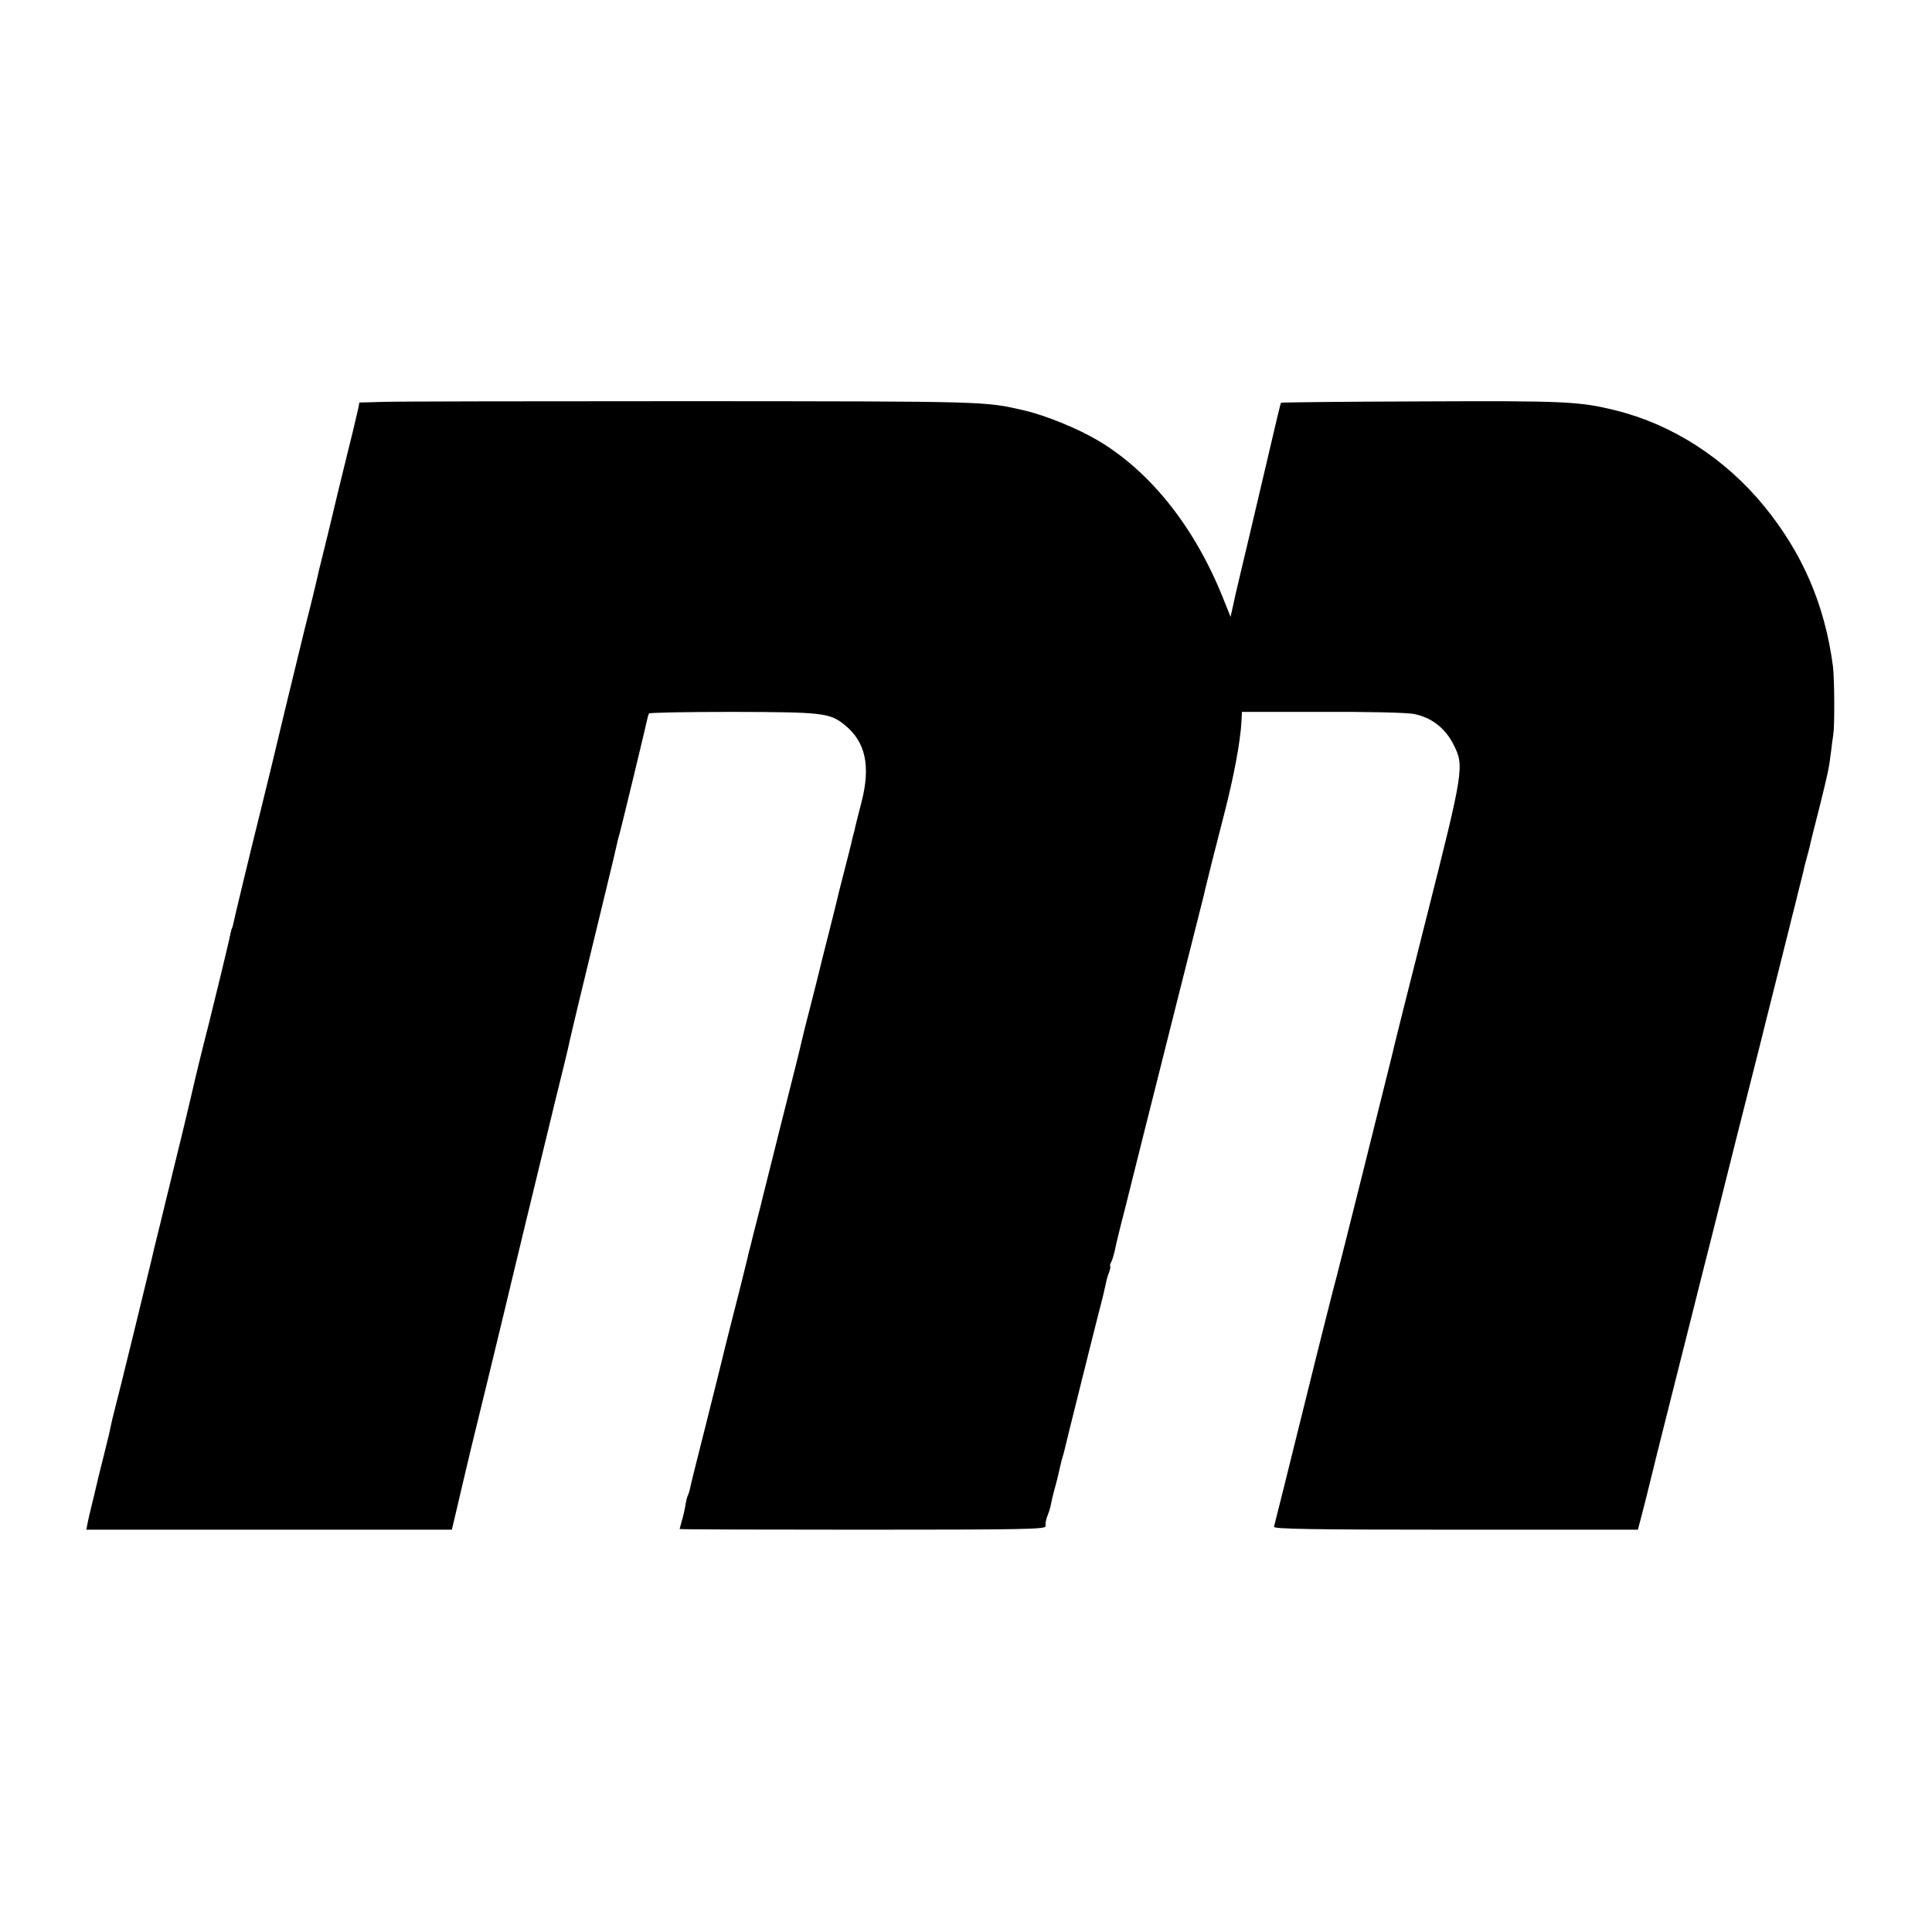 <?xml version="1.0" standalone="no"?>
<!DOCTYPE svg PUBLIC "-//W3C//DTD SVG 20010904//EN"
 "http://www.w3.org/TR/2001/REC-SVG-20010904/DTD/svg10.dtd">
<svg version="1.0" xmlns="http://www.w3.org/2000/svg"
 width="850pt" height="850pt" viewBox="0 0 850 850"
 preserveAspectRatio="xMidYMid meet">
<g transform="translate(0,850) scale(0.1,-0.1)"
fill="#000000" stroke="none">
<path d="M1688 6732 l-107 -3 -5 -27 c-4 -15 -8 -36 -11 -47 -2 -11 -20 -83
-39 -160 -19 -77 -53 -216 -75 -310 -23 -93 -44 -181 -48 -195 -3 -14 -7 -32
-9 -40 -2 -9 -25 -106 -53 -215 -49 -199 -139 -573 -146 -604 -2 -9 -24 -97
-48 -196 -44 -176 -116 -475 -122 -505 -2 -8 -4 -15 -5 -15 -1 0 -3 -10 -6
-22 -5 -30 -82 -345 -98 -408 -13 -48 -62 -248 -71 -290 -2 -11 -25 -105 -50
-210 -26 -104 -48 -197 -50 -205 -2 -8 -20 -80 -39 -160 -20 -80 -38 -154 -40
-165 -7 -31 -144 -593 -161 -655 -8 -30 -16 -66 -19 -80 -2 -14 -12 -54 -21
-90 -9 -36 -18 -72 -20 -80 -2 -8 -16 -64 -30 -125 -15 -60 -29 -120 -31 -133
l-4 -22 804 0 804 0 22 93 c12 50 23 99 25 107 2 9 19 81 38 160 52 212 108
443 112 460 2 8 15 62 29 120 14 58 59 247 101 420 42 173 101 416 131 540 31
124 58 236 60 249 3 14 23 99 45 190 45 186 47 194 53 219 2 9 24 100 49 202
41 167 59 246 62 260 0 3 6 25 13 50 14 54 111 455 118 489 3 14 7 28 9 32 3
4 169 7 369 7 396 -1 427 -4 493 -58 92 -75 114 -181 73 -340 -12 -47 -24 -93
-26 -103 -2 -10 -6 -27 -9 -37 -3 -10 -7 -27 -9 -37 -2 -10 -16 -65 -31 -123
-15 -58 -31 -121 -35 -140 -5 -19 -22 -91 -40 -160 -18 -69 -33 -132 -35 -140
-2 -8 -19 -78 -39 -155 -20 -77 -38 -149 -40 -160 -6 -27 -22 -93 -96 -385
-34 -135 -63 -252 -65 -260 -2 -8 -11 -43 -19 -77 -9 -35 -23 -91 -32 -125 -8
-35 -18 -72 -21 -83 -2 -11 -8 -36 -13 -55 -4 -19 -29 -116 -54 -215 -25 -99
-48 -189 -50 -200 -3 -11 -34 -139 -71 -285 -37 -146 -69 -273 -70 -283 -2 -9
-6 -20 -8 -25 -3 -4 -8 -23 -11 -42 -3 -19 -10 -51 -16 -70 -5 -19 -10 -36
-10 -37 0 -2 362 -3 805 -3 709 0 805 2 805 15 0 21 1 27 11 53 5 12 11 33 13
45 2 12 9 42 16 67 12 43 14 54 25 101 2 11 7 29 10 39 3 10 8 27 10 37 2 10
29 119 60 243 31 124 58 232 60 240 2 8 15 60 29 115 15 55 28 112 31 127 3
15 9 38 15 52 5 15 7 26 4 26 -2 0 0 8 5 18 5 9 11 31 15 47 3 17 23 102 46
189 22 88 42 169 45 180 3 12 18 73 34 136 35 139 261 1038 267 1060 3 16 33
134 39 160 2 8 25 96 50 195 44 171 72 321 77 411 l2 42 350 0 c203 1 374 -3
406 -9 77 -15 137 -61 174 -133 49 -96 47 -109 -119 -766 -81 -321 -149 -591
-150 -600 -14 -59 -237 -951 -244 -975 -5 -16 -69 -268 -141 -560 -72 -291
-133 -536 -135 -542 -3 -10 161 -13 798 -13 l803 0 19 72 c10 40 20 78 21 83
10 43 69 280 169 675 64 256 119 472 121 480 2 8 49 195 104 415 56 220 103
407 105 415 2 8 33 134 70 280 37 146 68 272 70 280 2 8 14 53 25 100 12 47
23 92 25 100 1 8 8 35 15 60 7 25 14 52 15 60 2 8 19 78 39 155 38 153 43 175
52 250 3 28 8 61 10 75 6 38 5 249 -2 300 -36 271 -134 497 -304 705 -171 208
-401 357 -650 419 -160 40 -224 43 -858 40 -337 -1 -615 -4 -616 -6 -2 -1 -26
-102 -54 -223 -28 -121 -68 -287 -87 -370 -20 -82 -46 -195 -59 -249 l-22
-100 -34 85 c-125 311 -319 555 -551 692 -88 52 -230 110 -322 131 -174 41
-162 40 -1457 41 -690 0 -1303 -1 -1362 -3z"/>
</g>
</svg>
